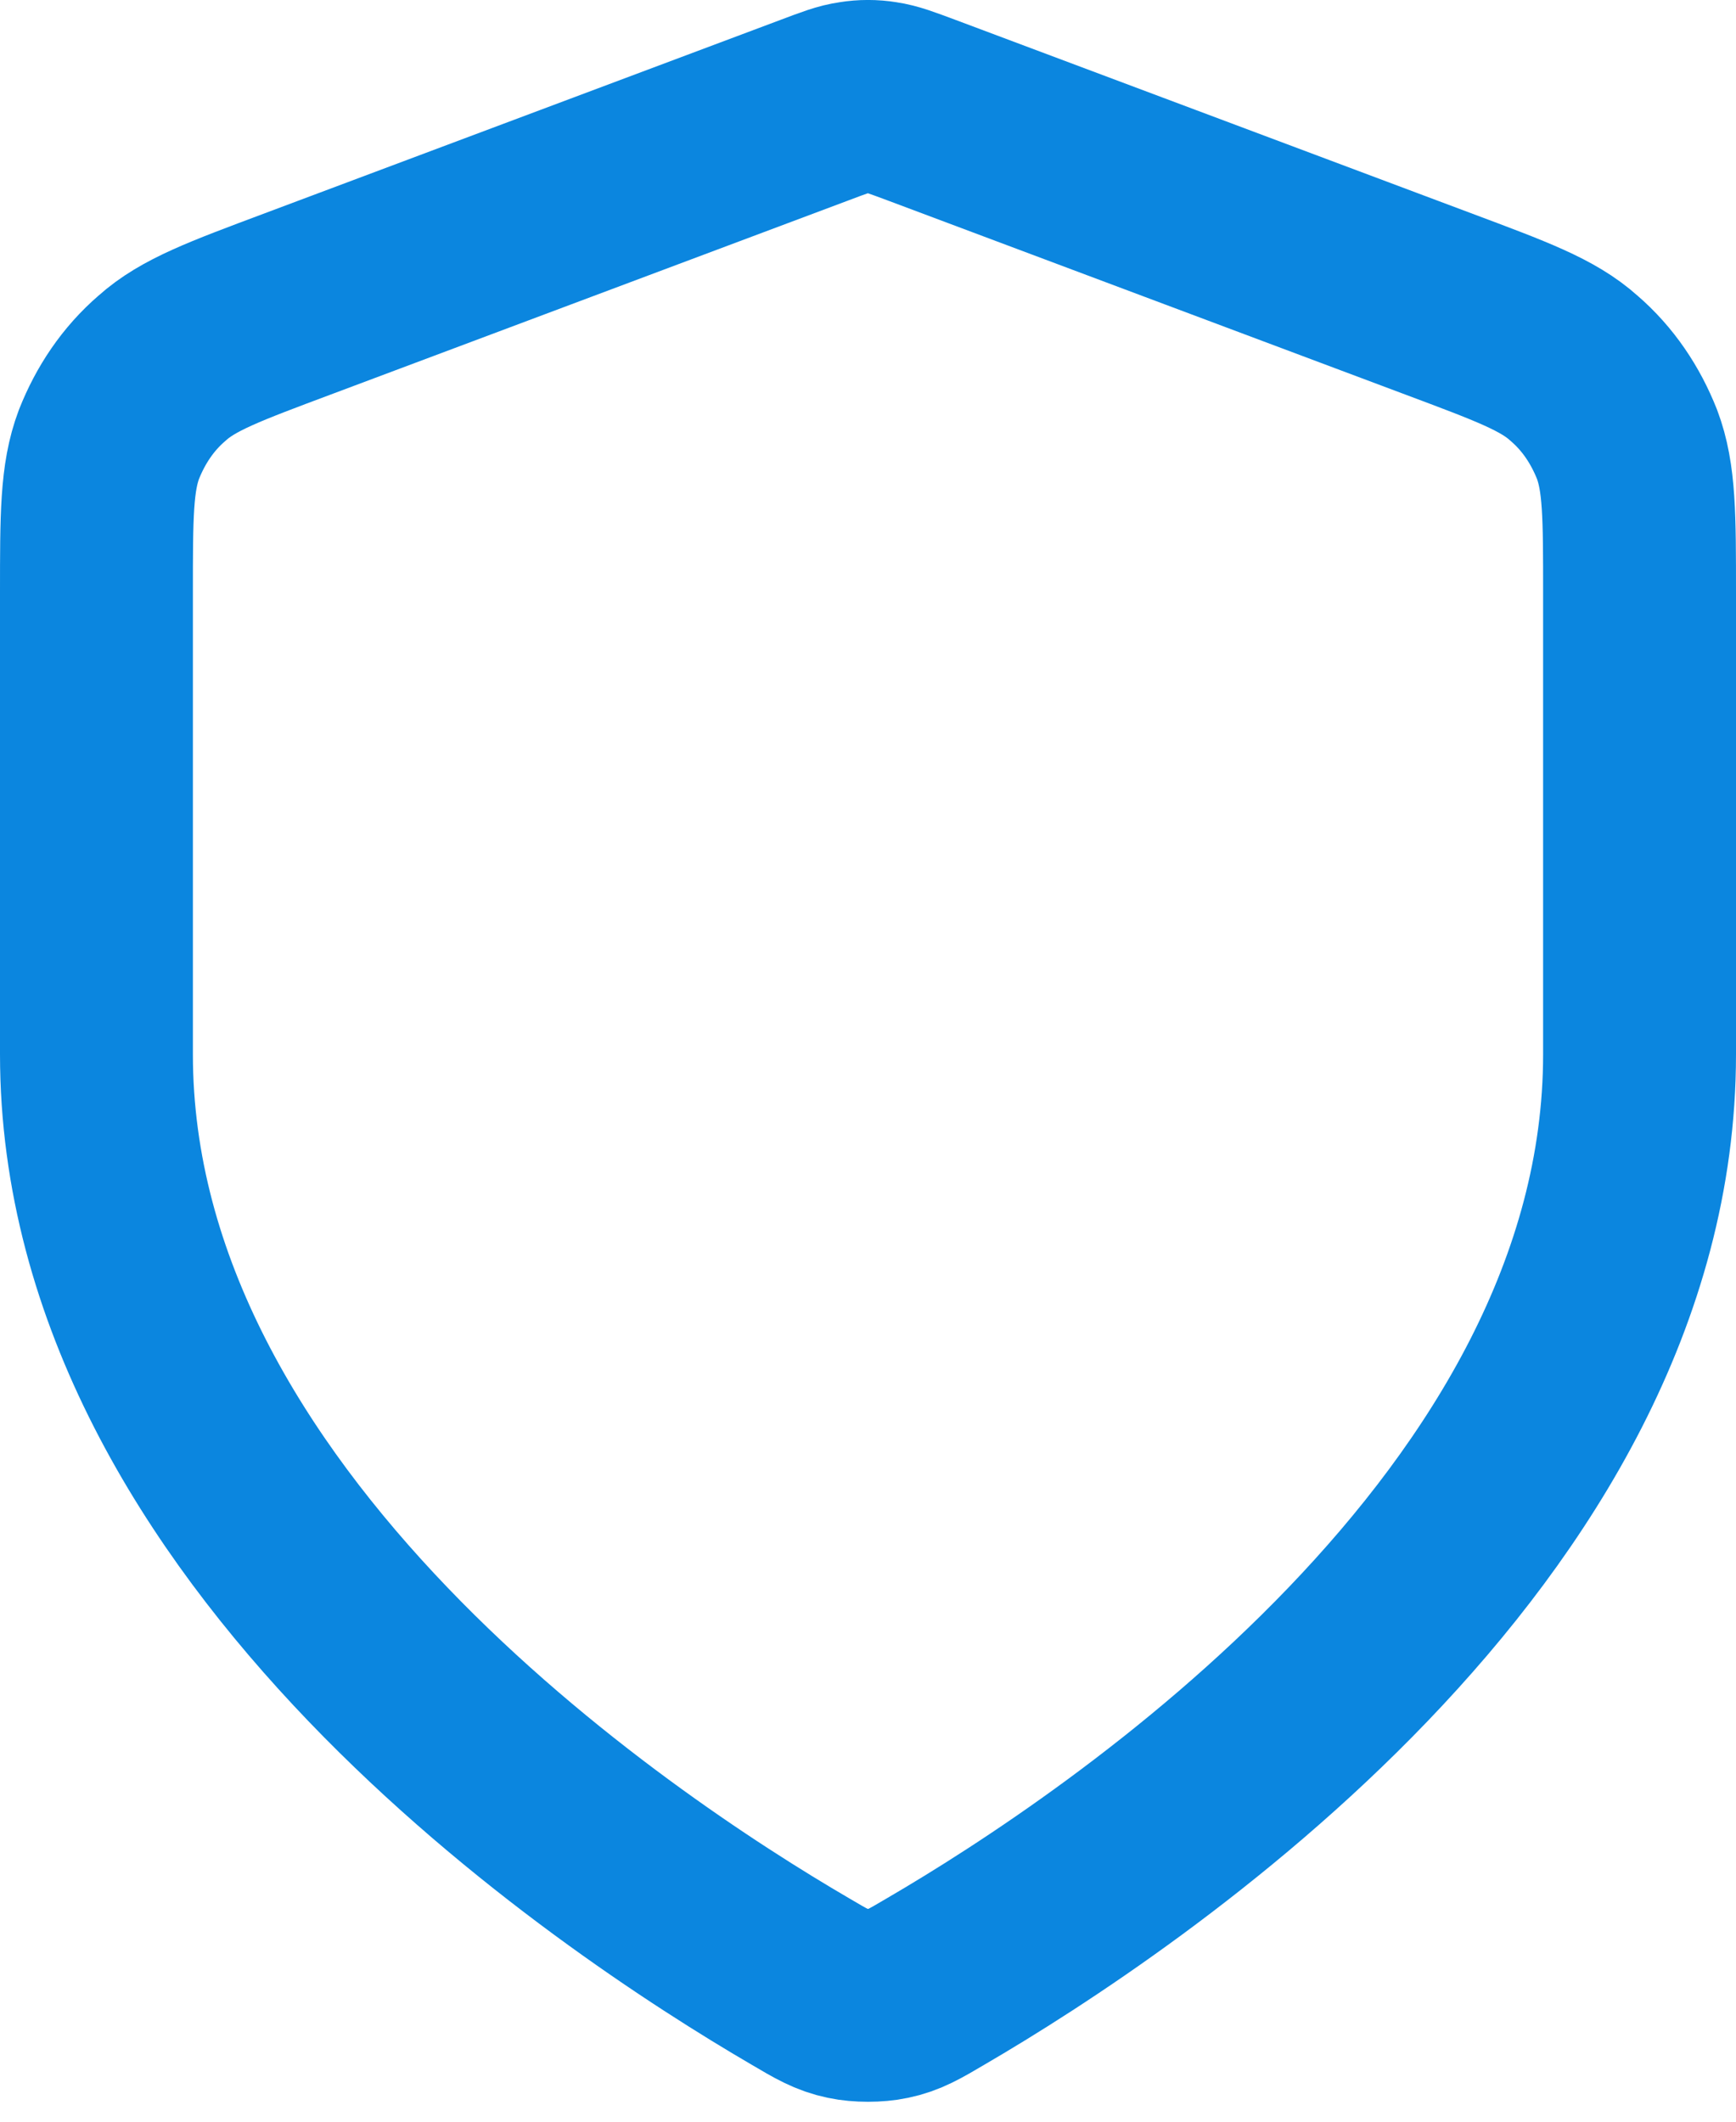<svg width="18" height="22" viewBox="0 0 18 22" fill="none" xmlns="http://www.w3.org/2000/svg">
<path fill-rule="evenodd" clip-rule="evenodd" d="M8.3 20.547C8.52 20.677 8.63 20.741 8.79 20.774C8.91 20.8 9.09 20.8 9.21 20.774C9.37 20.741 9.48 20.677 9.7 20.547C11.65 19.41 17 15.841 17 10.932V6.15C17 5.351 17 4.951 16.87 4.607C16.75 4.304 16.57 4.033 16.32 3.818C16.05 3.575 15.67 3.435 14.92 3.154L9.56 1.144C9.35 1.066 9.25 1.027 9.14 1.011C9.05 0.996 8.95 0.996 8.86 1.011C8.75 1.026 8.65 1.065 8.44 1.144L3.08 3.154C2.33 3.435 1.95 3.575 1.68 3.818C1.43 4.033 1.25 4.304 1.13 4.607C1 4.951 1 5.351 1 6.15V10.932C1 15.841 6.35 19.41 8.3 20.547H8.3Z" stroke="#0B86DF" stroke-width="2" stroke-linecap="round" stroke-linejoin="round"/>
</svg>
